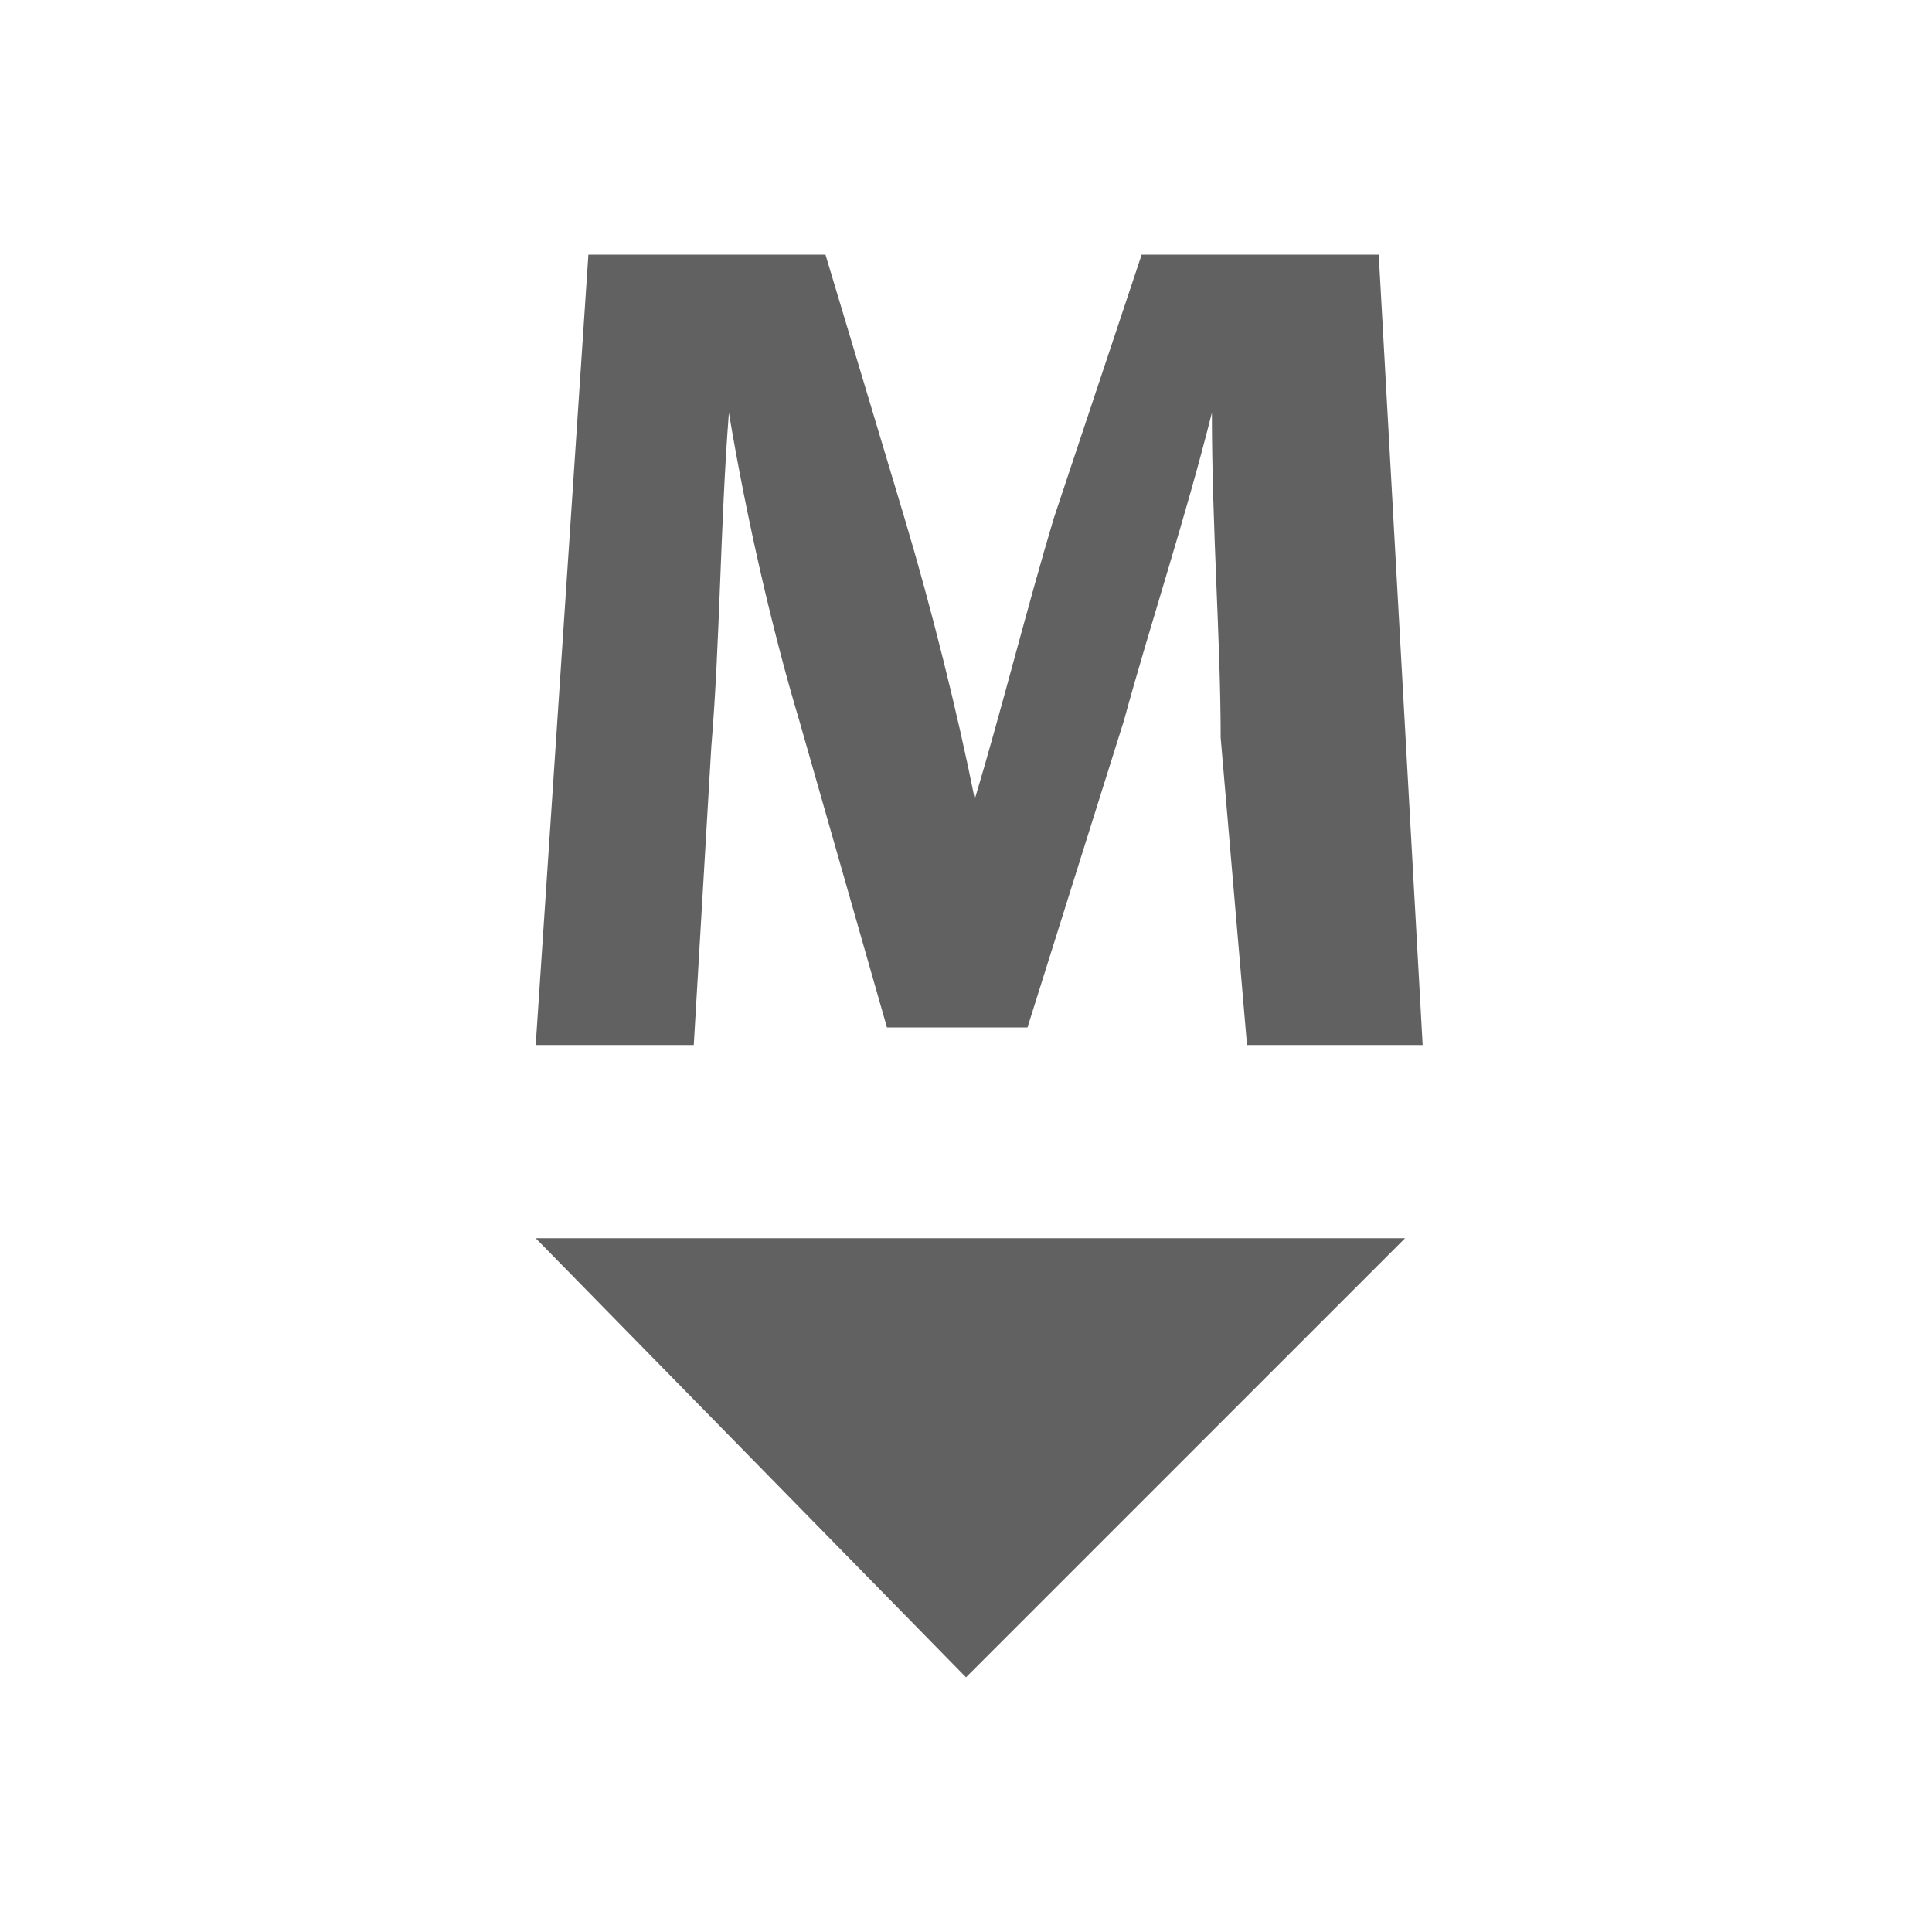 <?xml version="1.0" encoding="utf-8"?>
<svg version="1.1" id="Layer_1" xmlns="http://www.w3.org/2000/svg" xmlns:xlink="http://www.w3.org/1999/xlink" x="0px" y="0px"
	 viewBox="0 0 22 22" style="enable-background:new 0 0 22 22;" xml:space="preserve">
<style type="text/css">
	.st0{fill:#616161;}
</style>
<polygon class="st0" points="6.1,14.1 16,14.1 11,19.1 "/>
<g>
	<path class="st0" d="M13.9,8.4c0-1.1-0.1-2.4-0.1-3.7h0c-0.3,1.2-0.7,2.4-1,3.5l-1.1,3.5h-1.6l-1-3.5C8.8,7.2,8.5,5.9,8.3,4.7h0
		C8.2,6,8.2,7.3,8.1,8.5l-0.2,3.4H6.1l0.6-9h2.7l0.9,3c0.3,1,0.6,2.2,0.8,3.2h0c0.3-1,0.6-2.2,0.9-3.2l1-3h2.7l0.5,9h-2L13.9,8.4z"
		/>
</g>
</svg>
